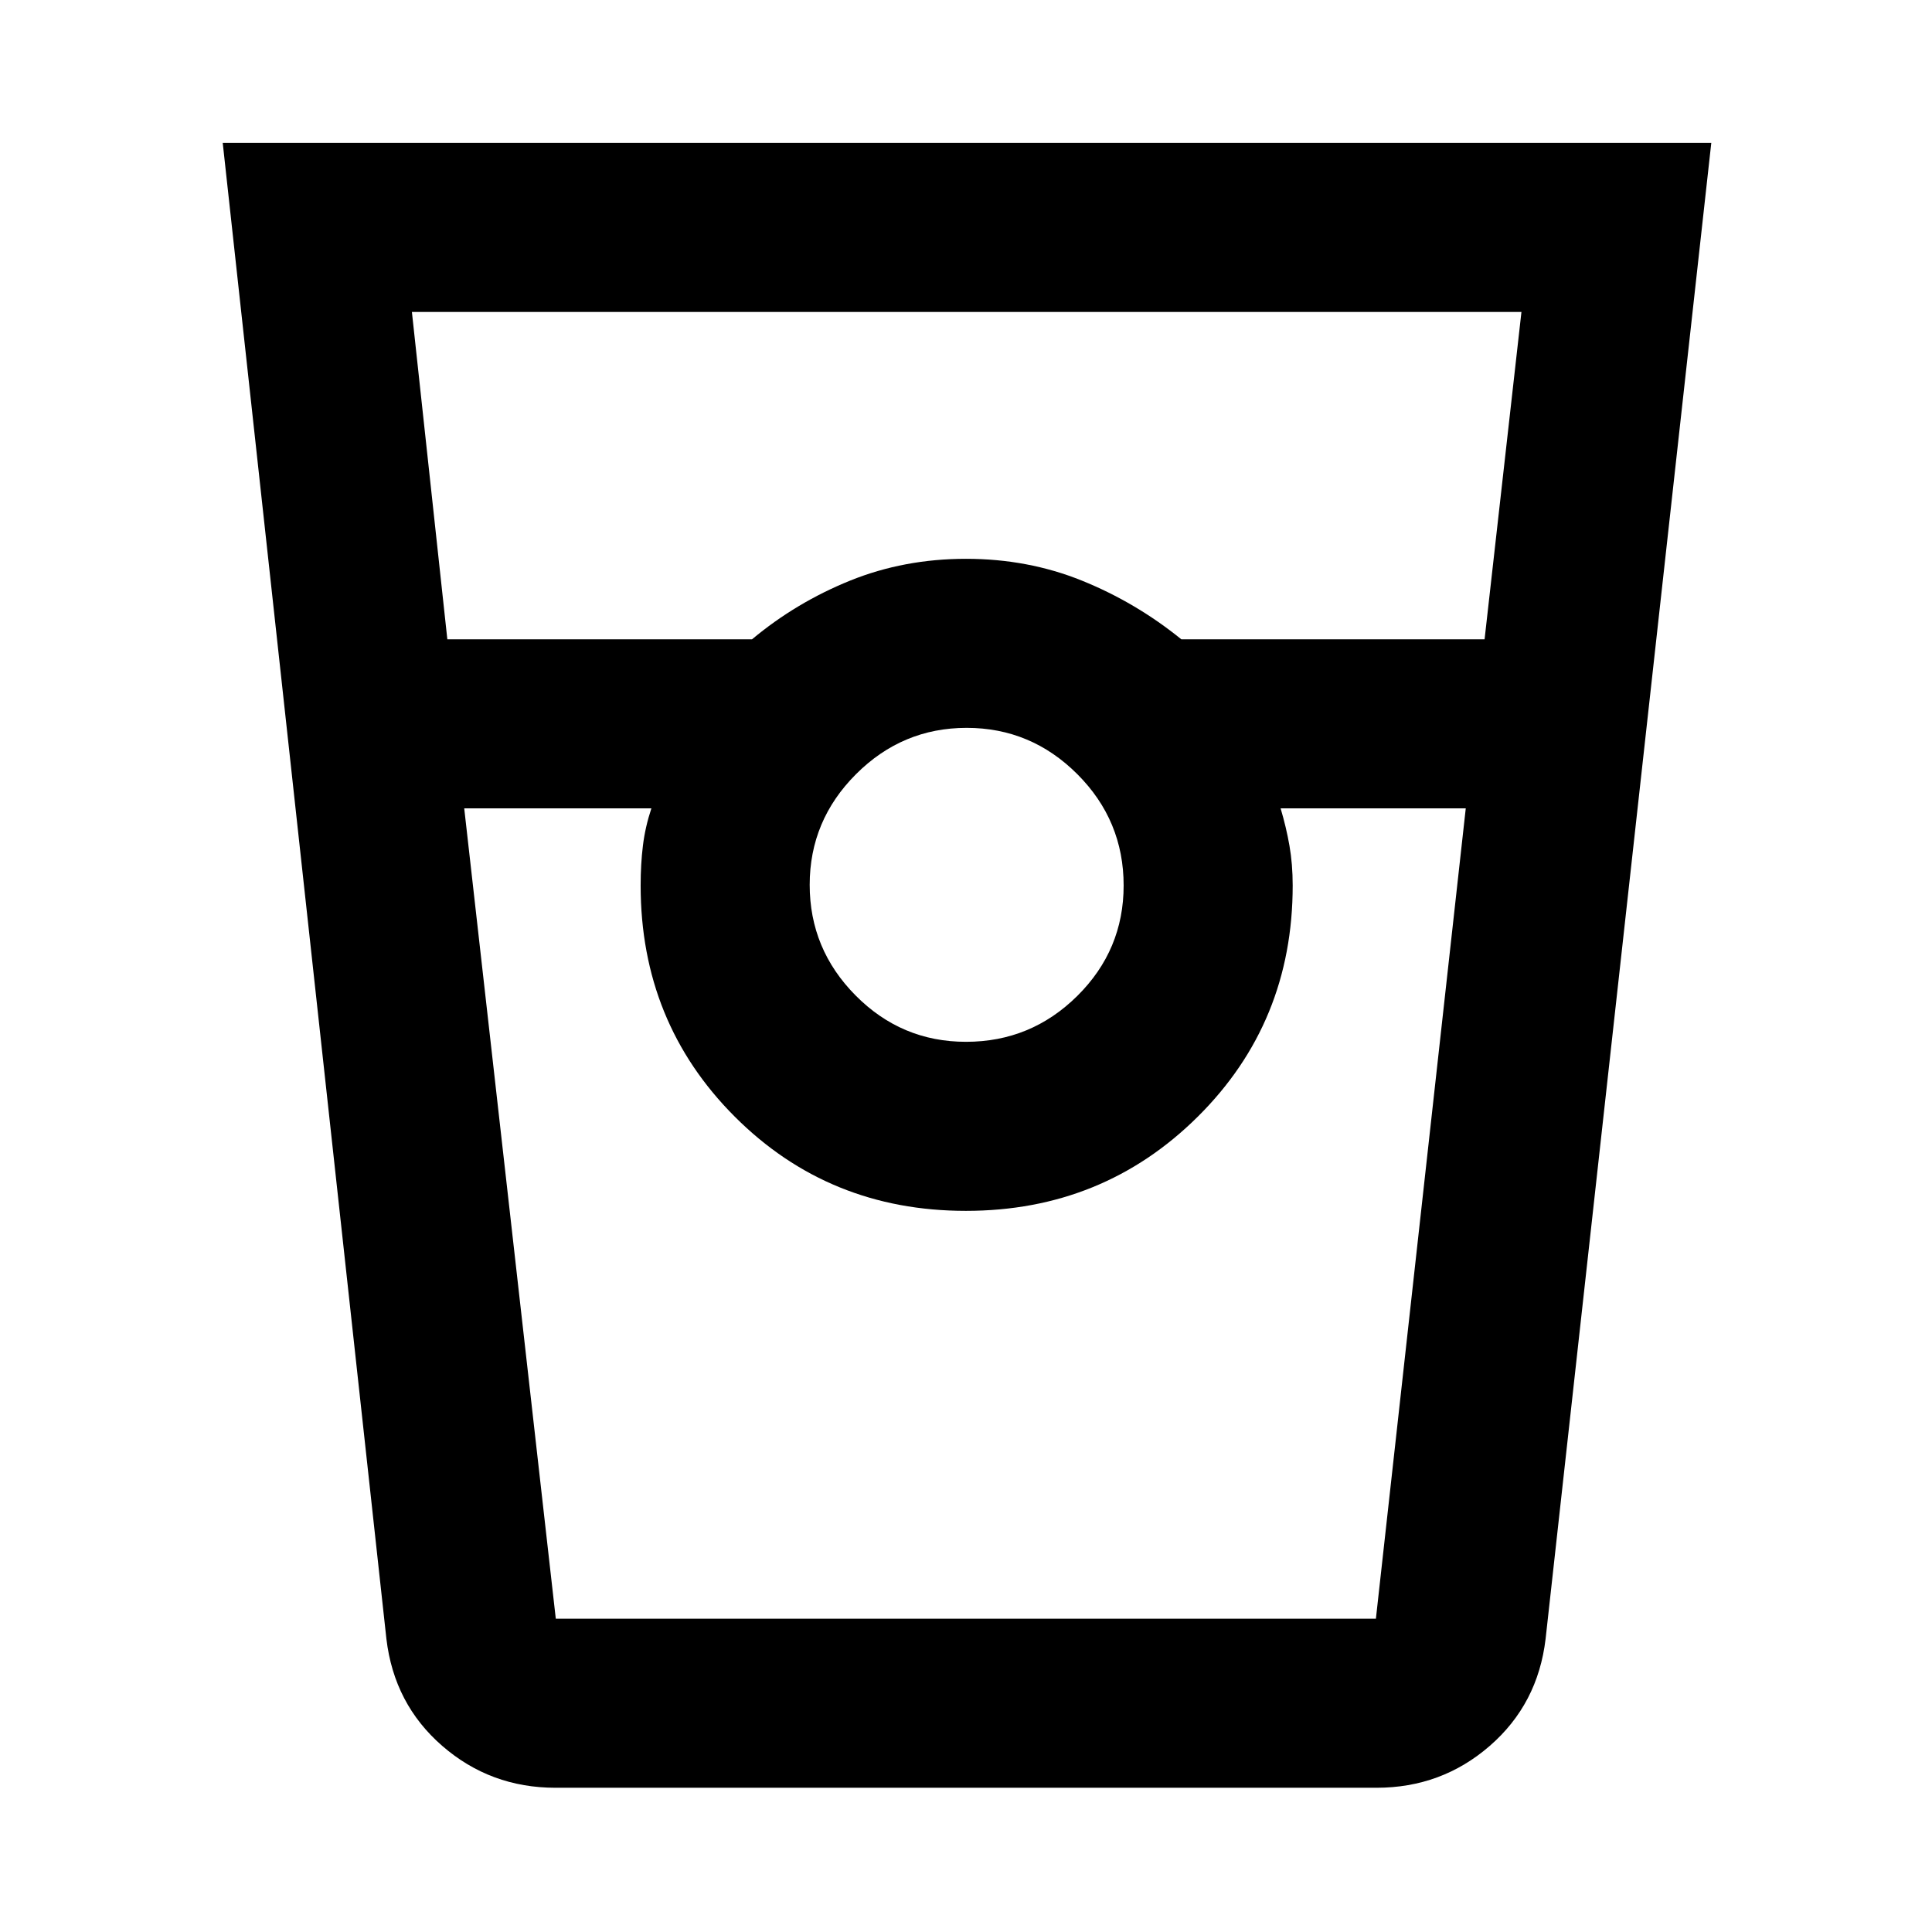 <svg xmlns="http://www.w3.org/2000/svg" height="40" viewBox="0 -960 960 960" width="40"><path d="M276-71.67q-32.28 0-56.22-20.78-23.95-20.79-27.78-53.22L110.67-889h739.66L768-145.67q-3.83 32.43-27.78 53.22Q716.28-71.67 684-71.67H276Zm-53.72-570.66h151.39q21.96-18.34 48.76-29.17 26.81-10.83 57.57-10.83t57.57 10.83q26.8 10.83 49.43 29.17h150.68L756-805H204.67l17.61 162.67Zm257.72 200q32.3 0 55.32-22.82 23.01-22.81 23.01-54.85 0-32.3-23.01-55.32-23.02-23.01-54.99-23.01-31.97 0-54.98 23.01-23.02 23.02-23.02 54.99 0 31.97 22.82 54.98 22.81 23.02 54.85 23.02Zm-249.33-116 45.5 402.66h407.51l44.65-402.66h-92q2.8 9.41 4.4 18.57 1.6 9.16 1.6 19.76 0 68.07-47.16 114.87-47.17 46.8-115.22 46.8-68.06 0-114.84-46.8T318.33-520q0-10.66 1.14-19.87 1.13-9.21 4.2-18.46h-93ZM276-155.67h47.67-5.34 324-6H684 276Z"/></svg>